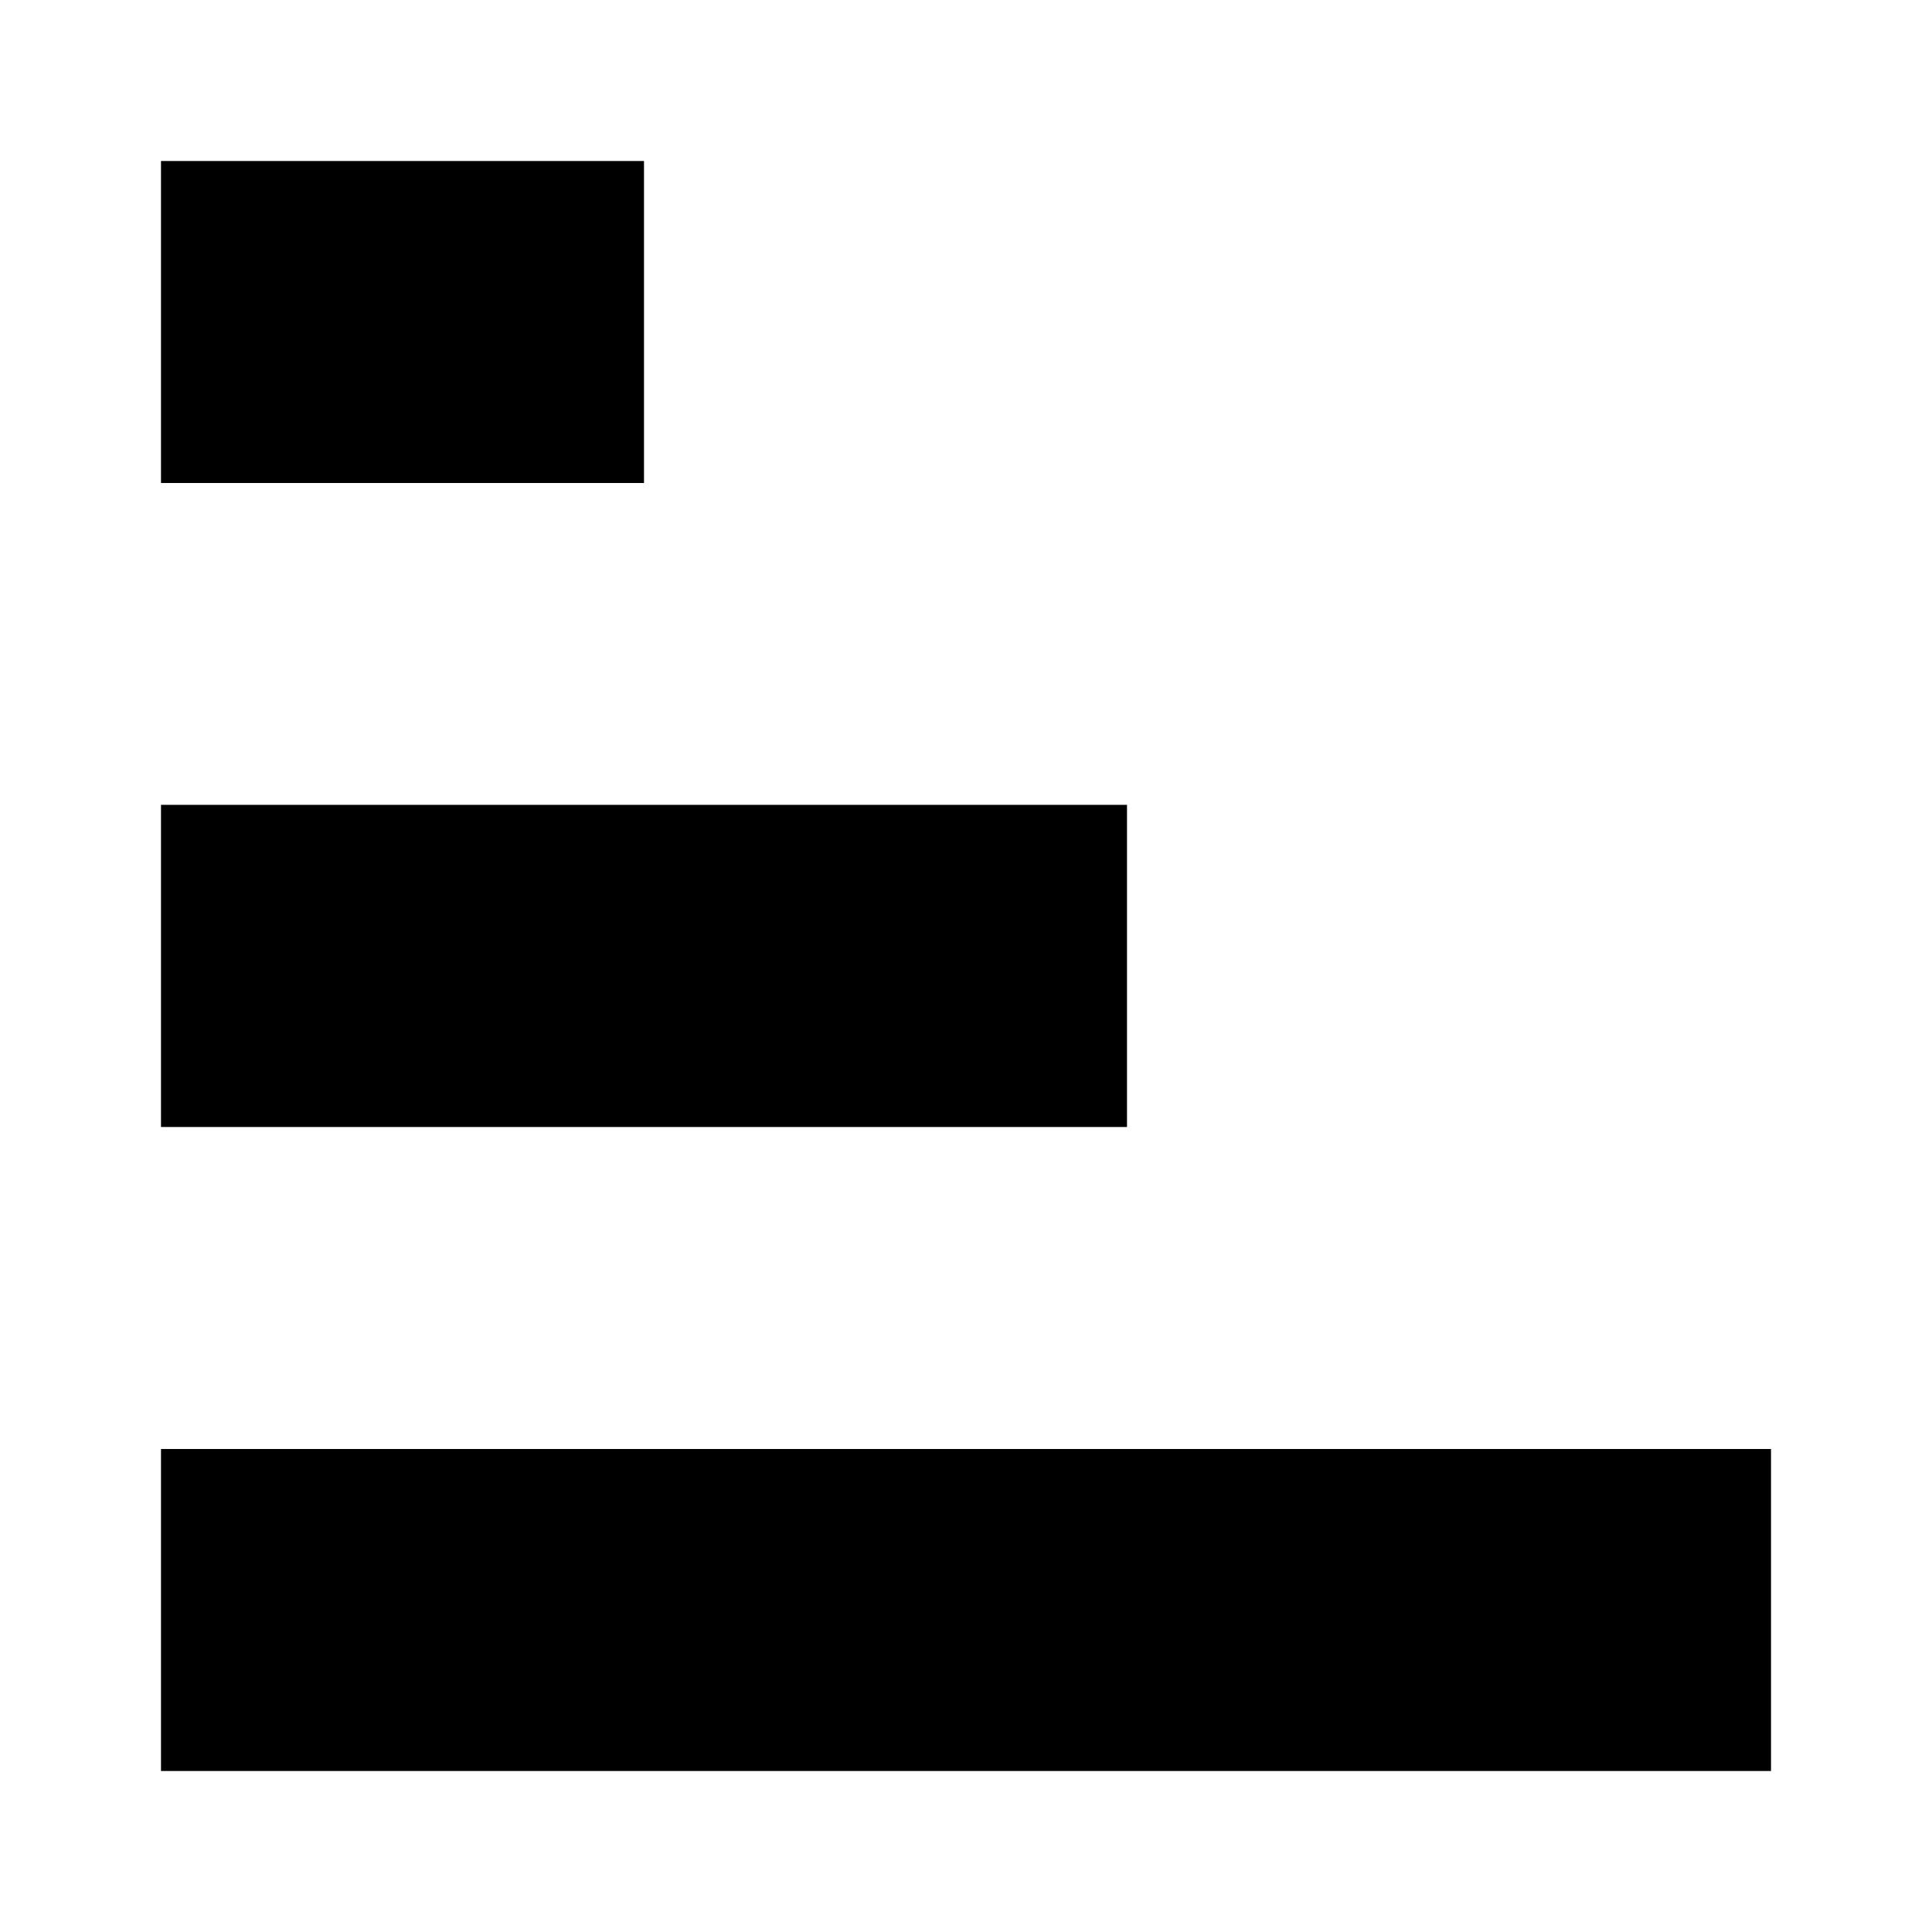 <svg xmlns="http://www.w3.org/2000/svg" xmlns:xlink="http://www.w3.org/1999/xlink" width="12" height="12" viewBox="0 0 12 12"><path d="M1 11v-2h10v2h-10zm0-4v-2.001h6v2.001h-6zm0-4v-2h3v2h-3z"/></svg>

